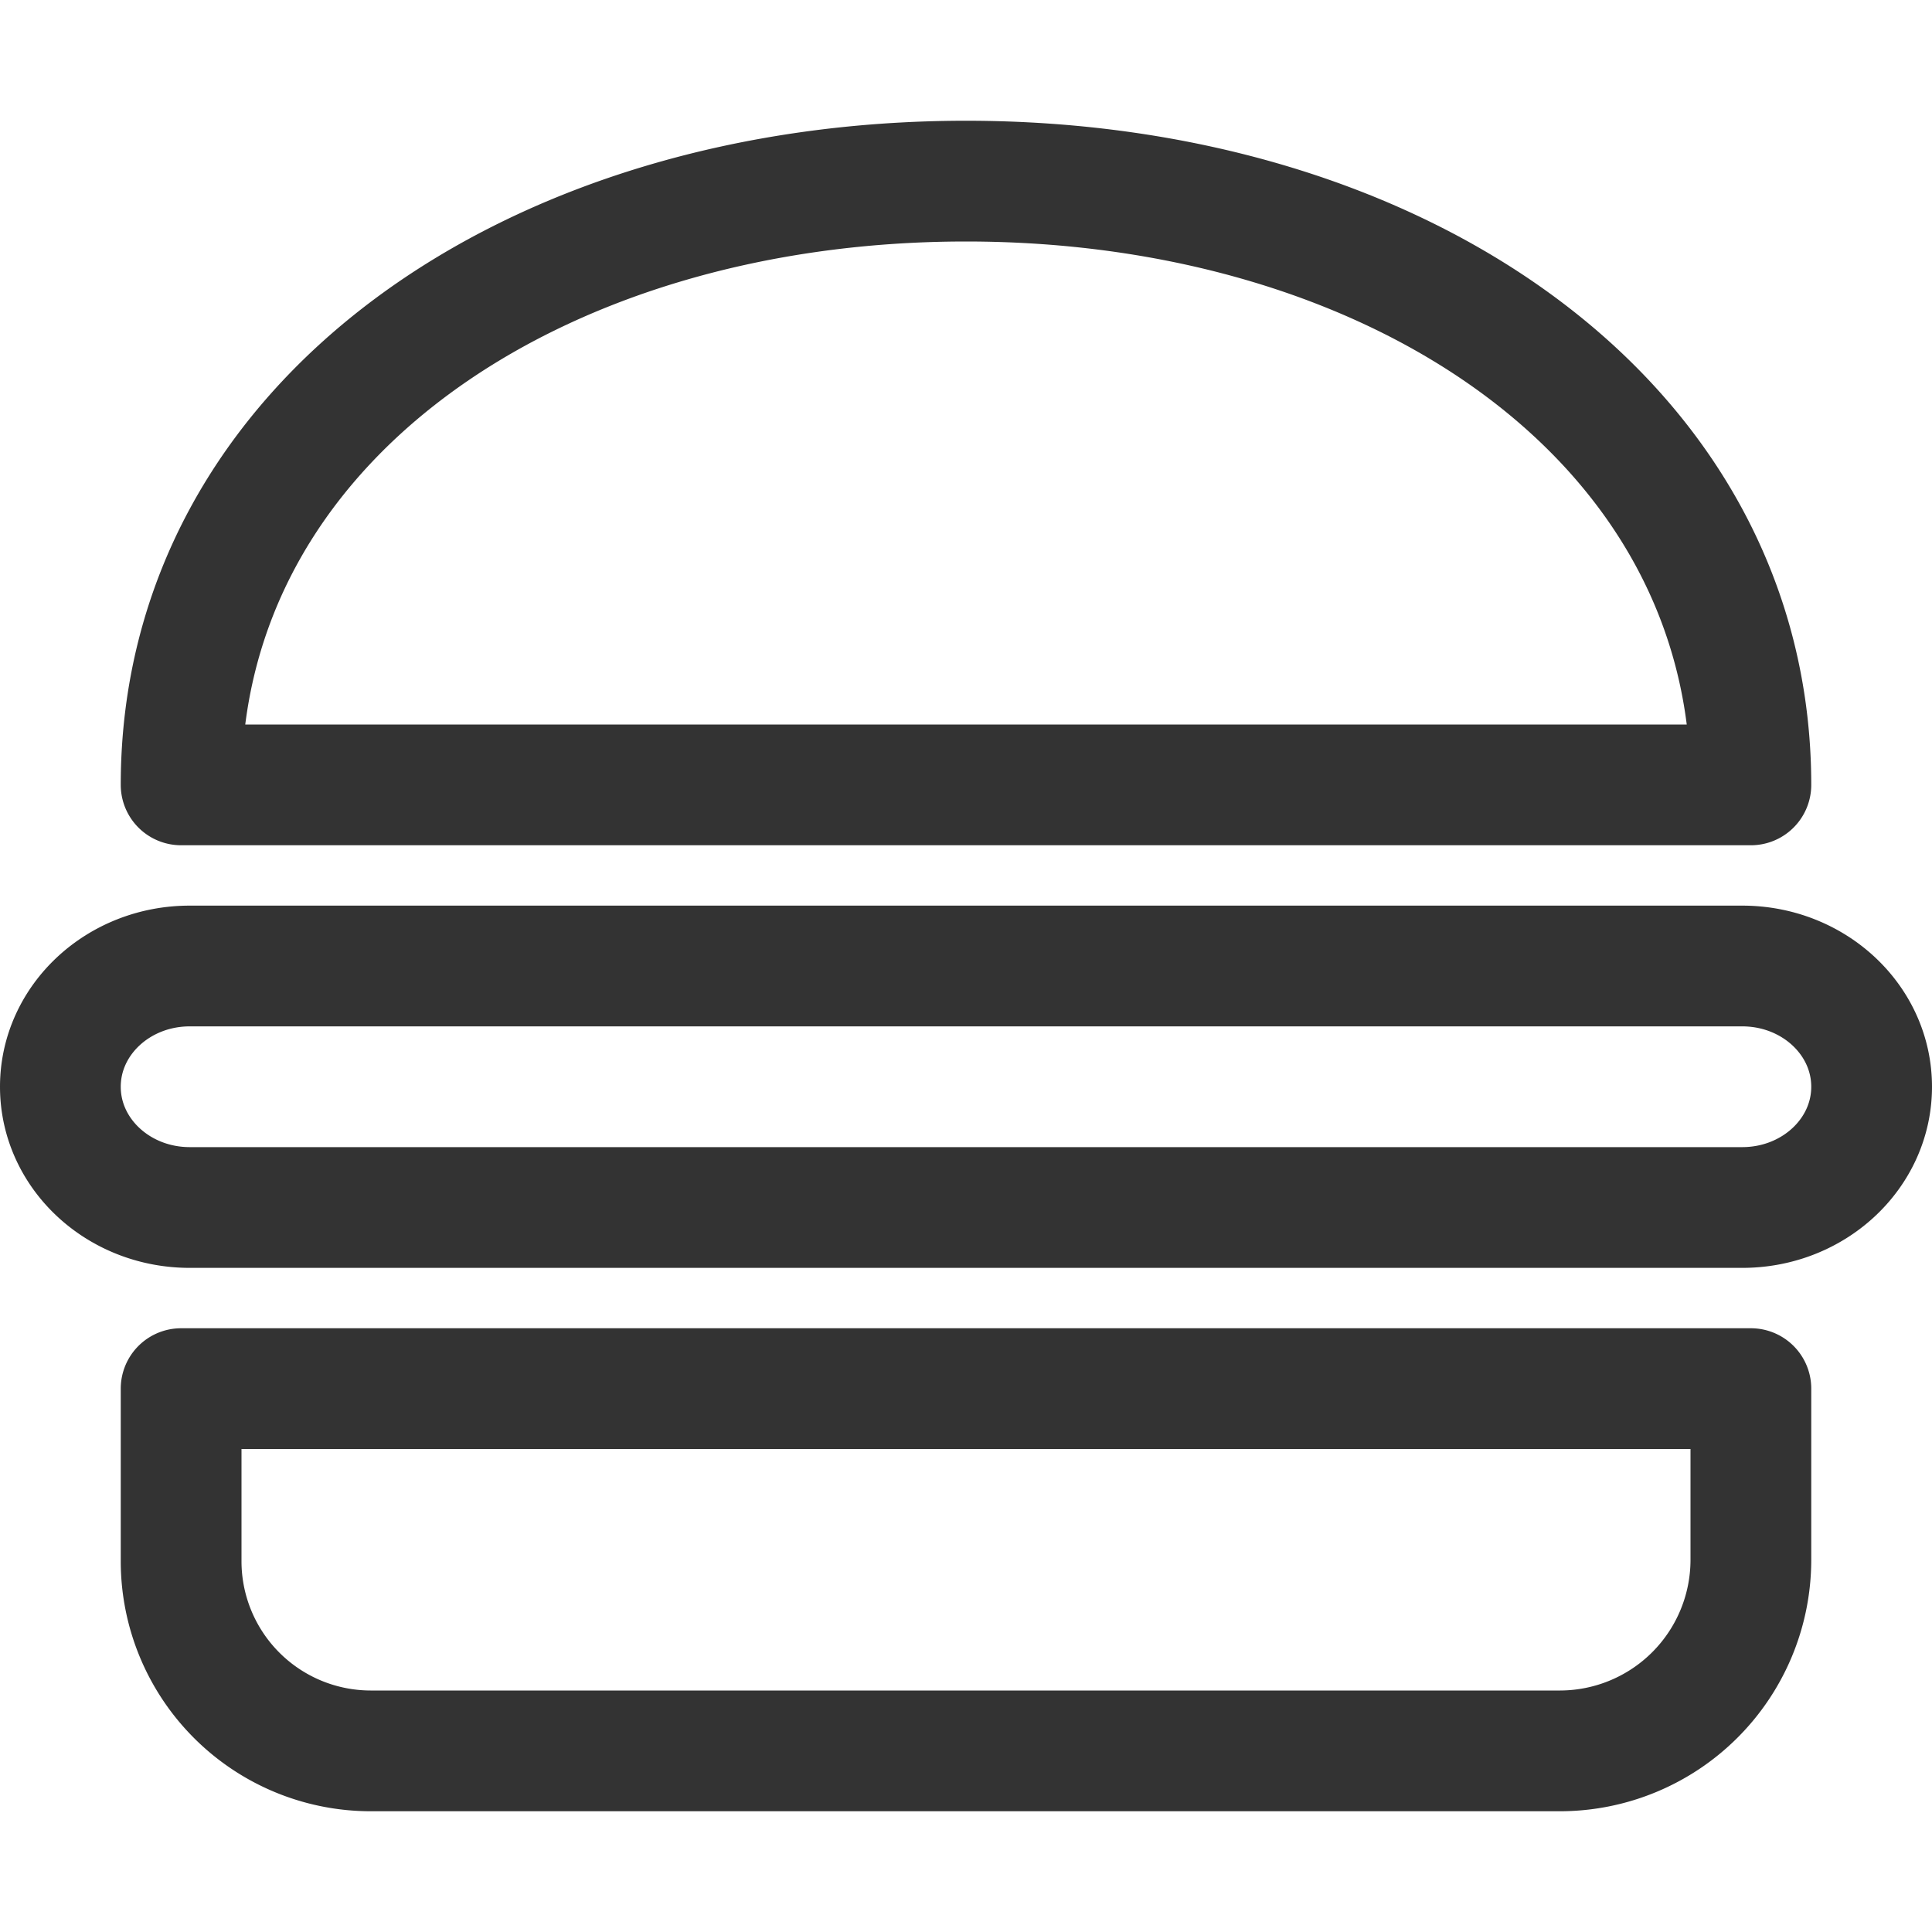 <svg xmlns="http://www.w3.org/2000/svg" viewBox="0 0 32 32"><path d="M3 13C3 7 8.82 3 16 3s13 4 13 10H3zm25.857 7H3.143C1.959 20 1 19.105 1 18s.959-2 2.143-2h25.714c1.184 0 2.143.895 2.143 2s-.959 2-2.143 2zm-3.012 9H6.133A3.142 3.142 0 0 1 3 25.867V23h26v2.845A3.165 3.165 0 0 1 25.845 29z" stroke="#333" stroke-width="2" stroke-linecap="round" stroke-linejoin="round" stroke-miterlimit="10" fill="none"/></svg>